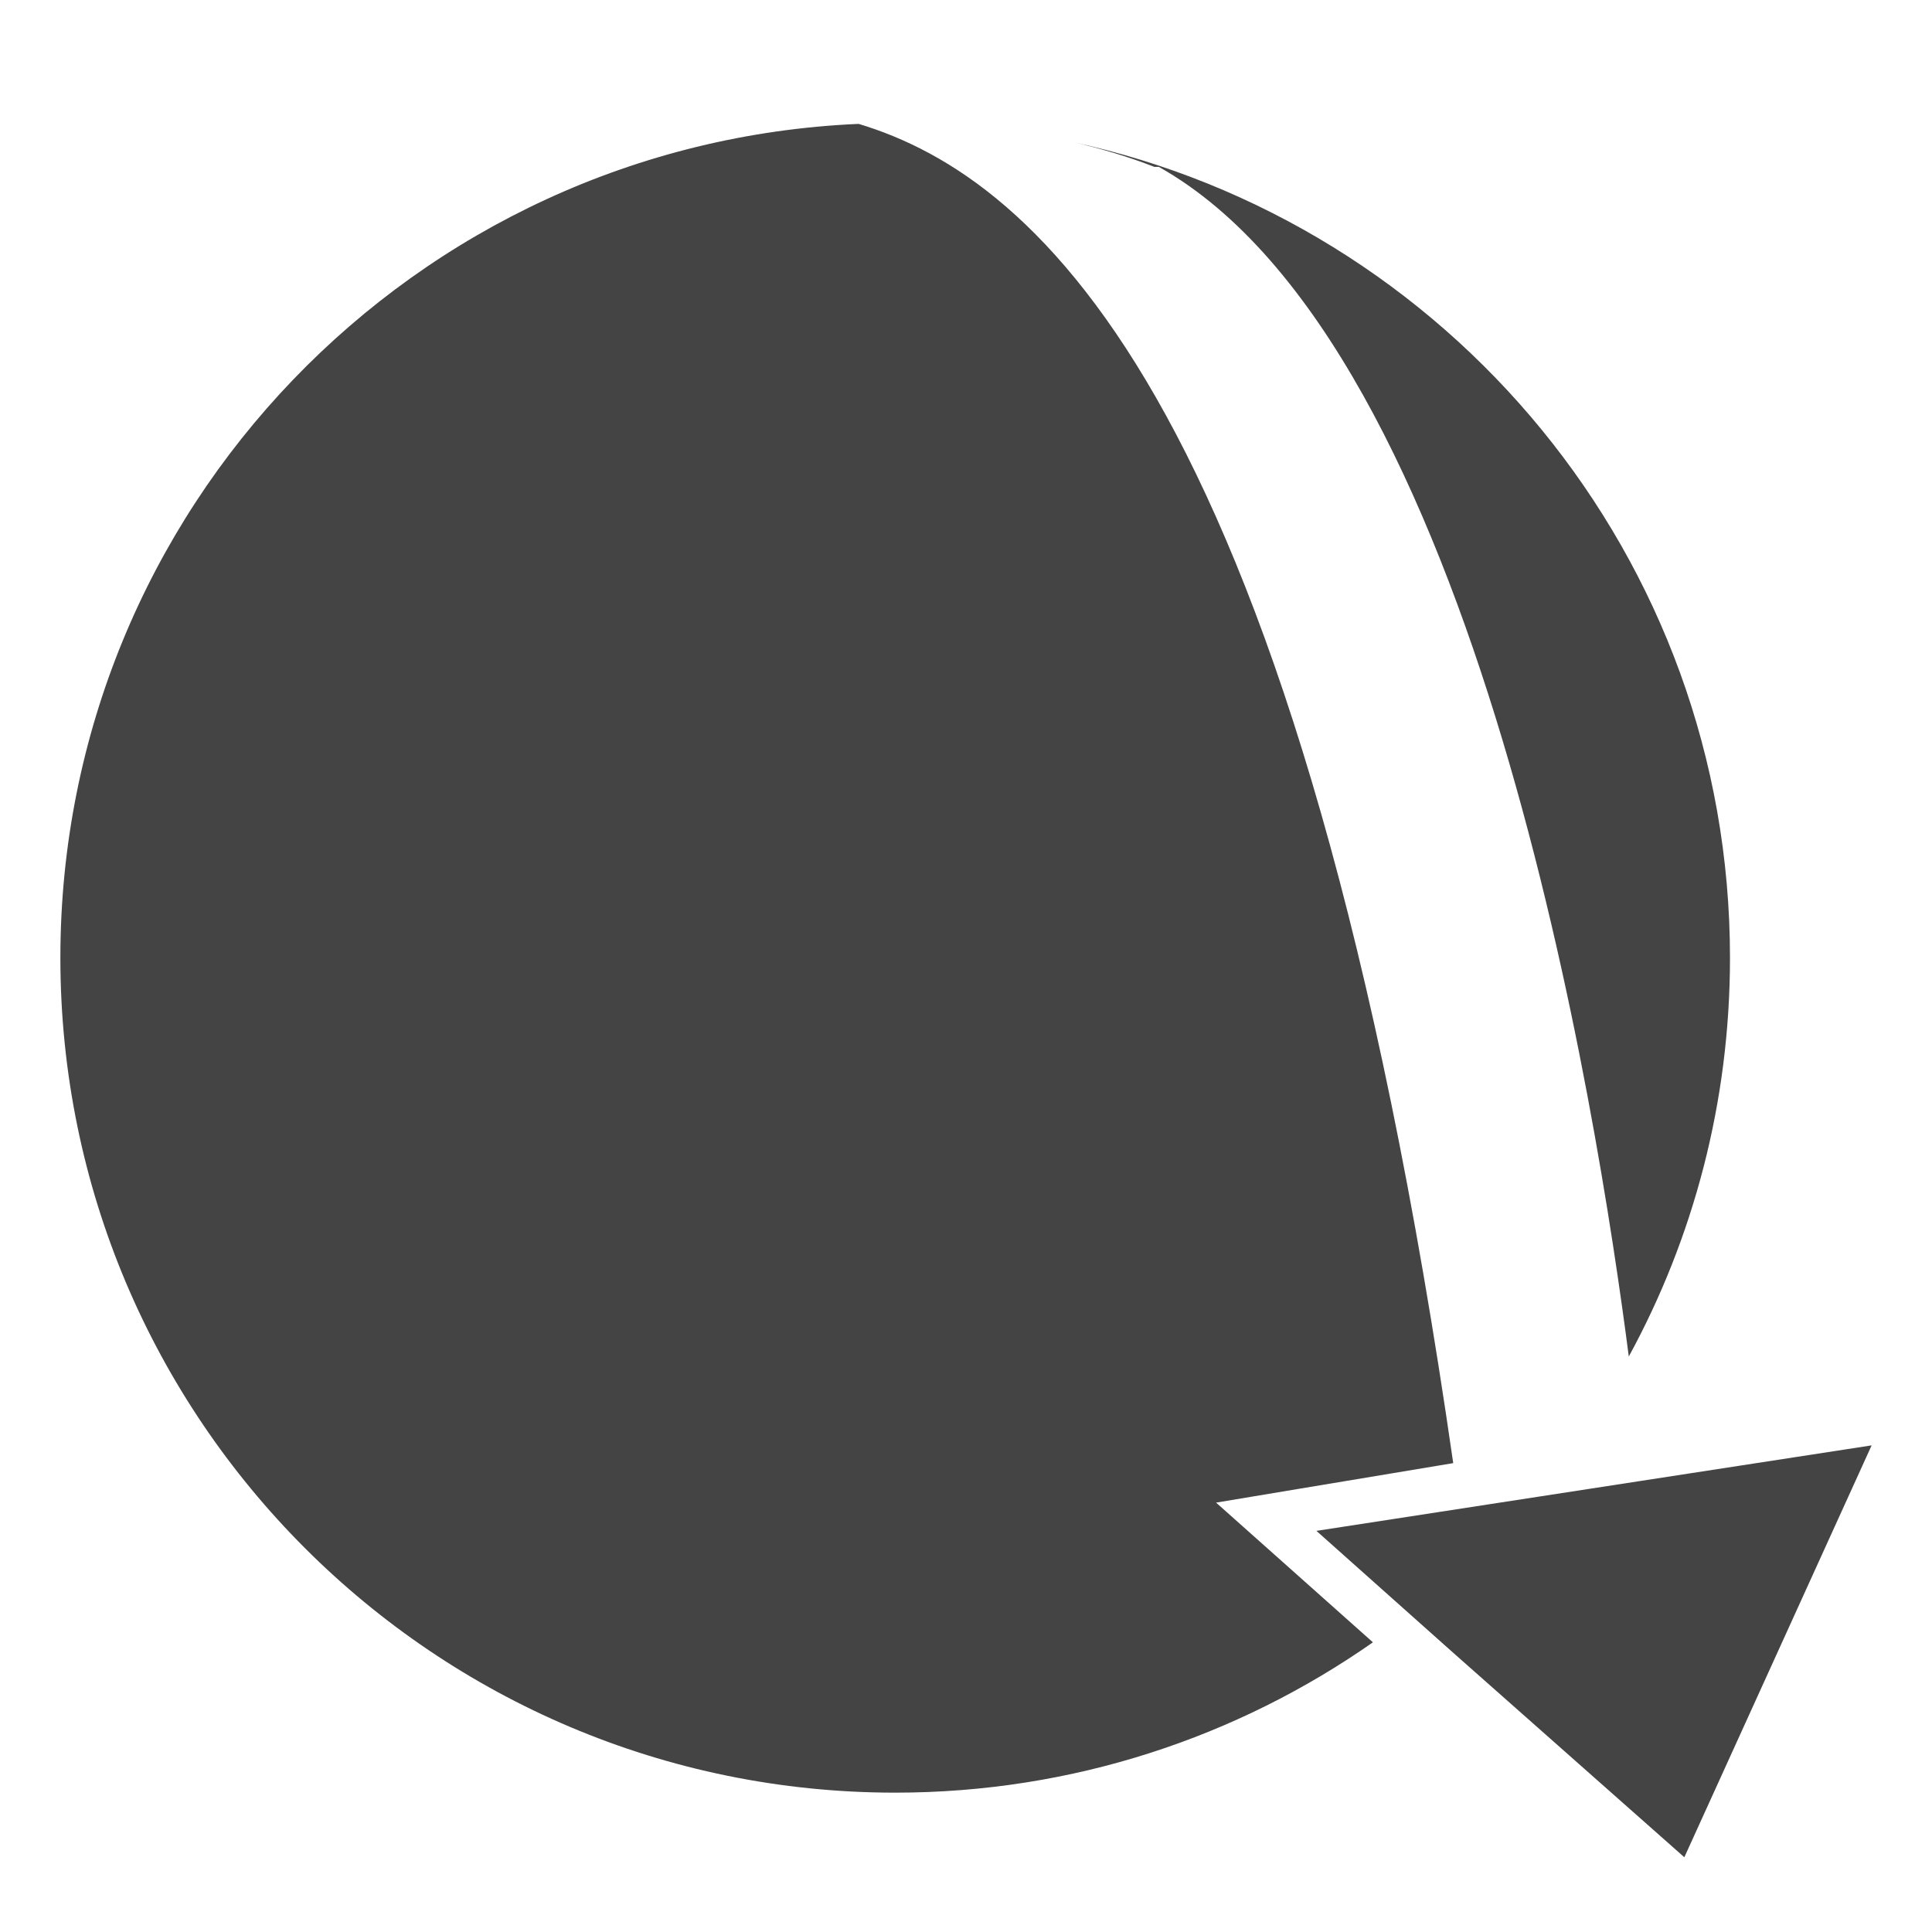 <svg height="16" width="16" xmlns="http://www.w3.org/2000/svg">
  <path d="m7.111 1.026c-3.677.159-6.611 3.19-6.611 6.906 0 3.818 3.096 6.914 6.914 6.914 1.472 0 2.835-.461 3.956-1.245l-1.299-1.157 1.964-.327c-1.267-8.796-3.433-10.642-4.924-11.091zm1.763.148c.236.054.466.122.686.208h.037c2.653 1.49 3.636 7.876 3.892 9.852.535-.981.838-2.106.838-3.302 0-3.317-2.337-6.088-5.454-6.758zm6.626 10.796-4.598.708 1.13 1.007 1.917 1.696z" fill="#444"/>
</svg>
